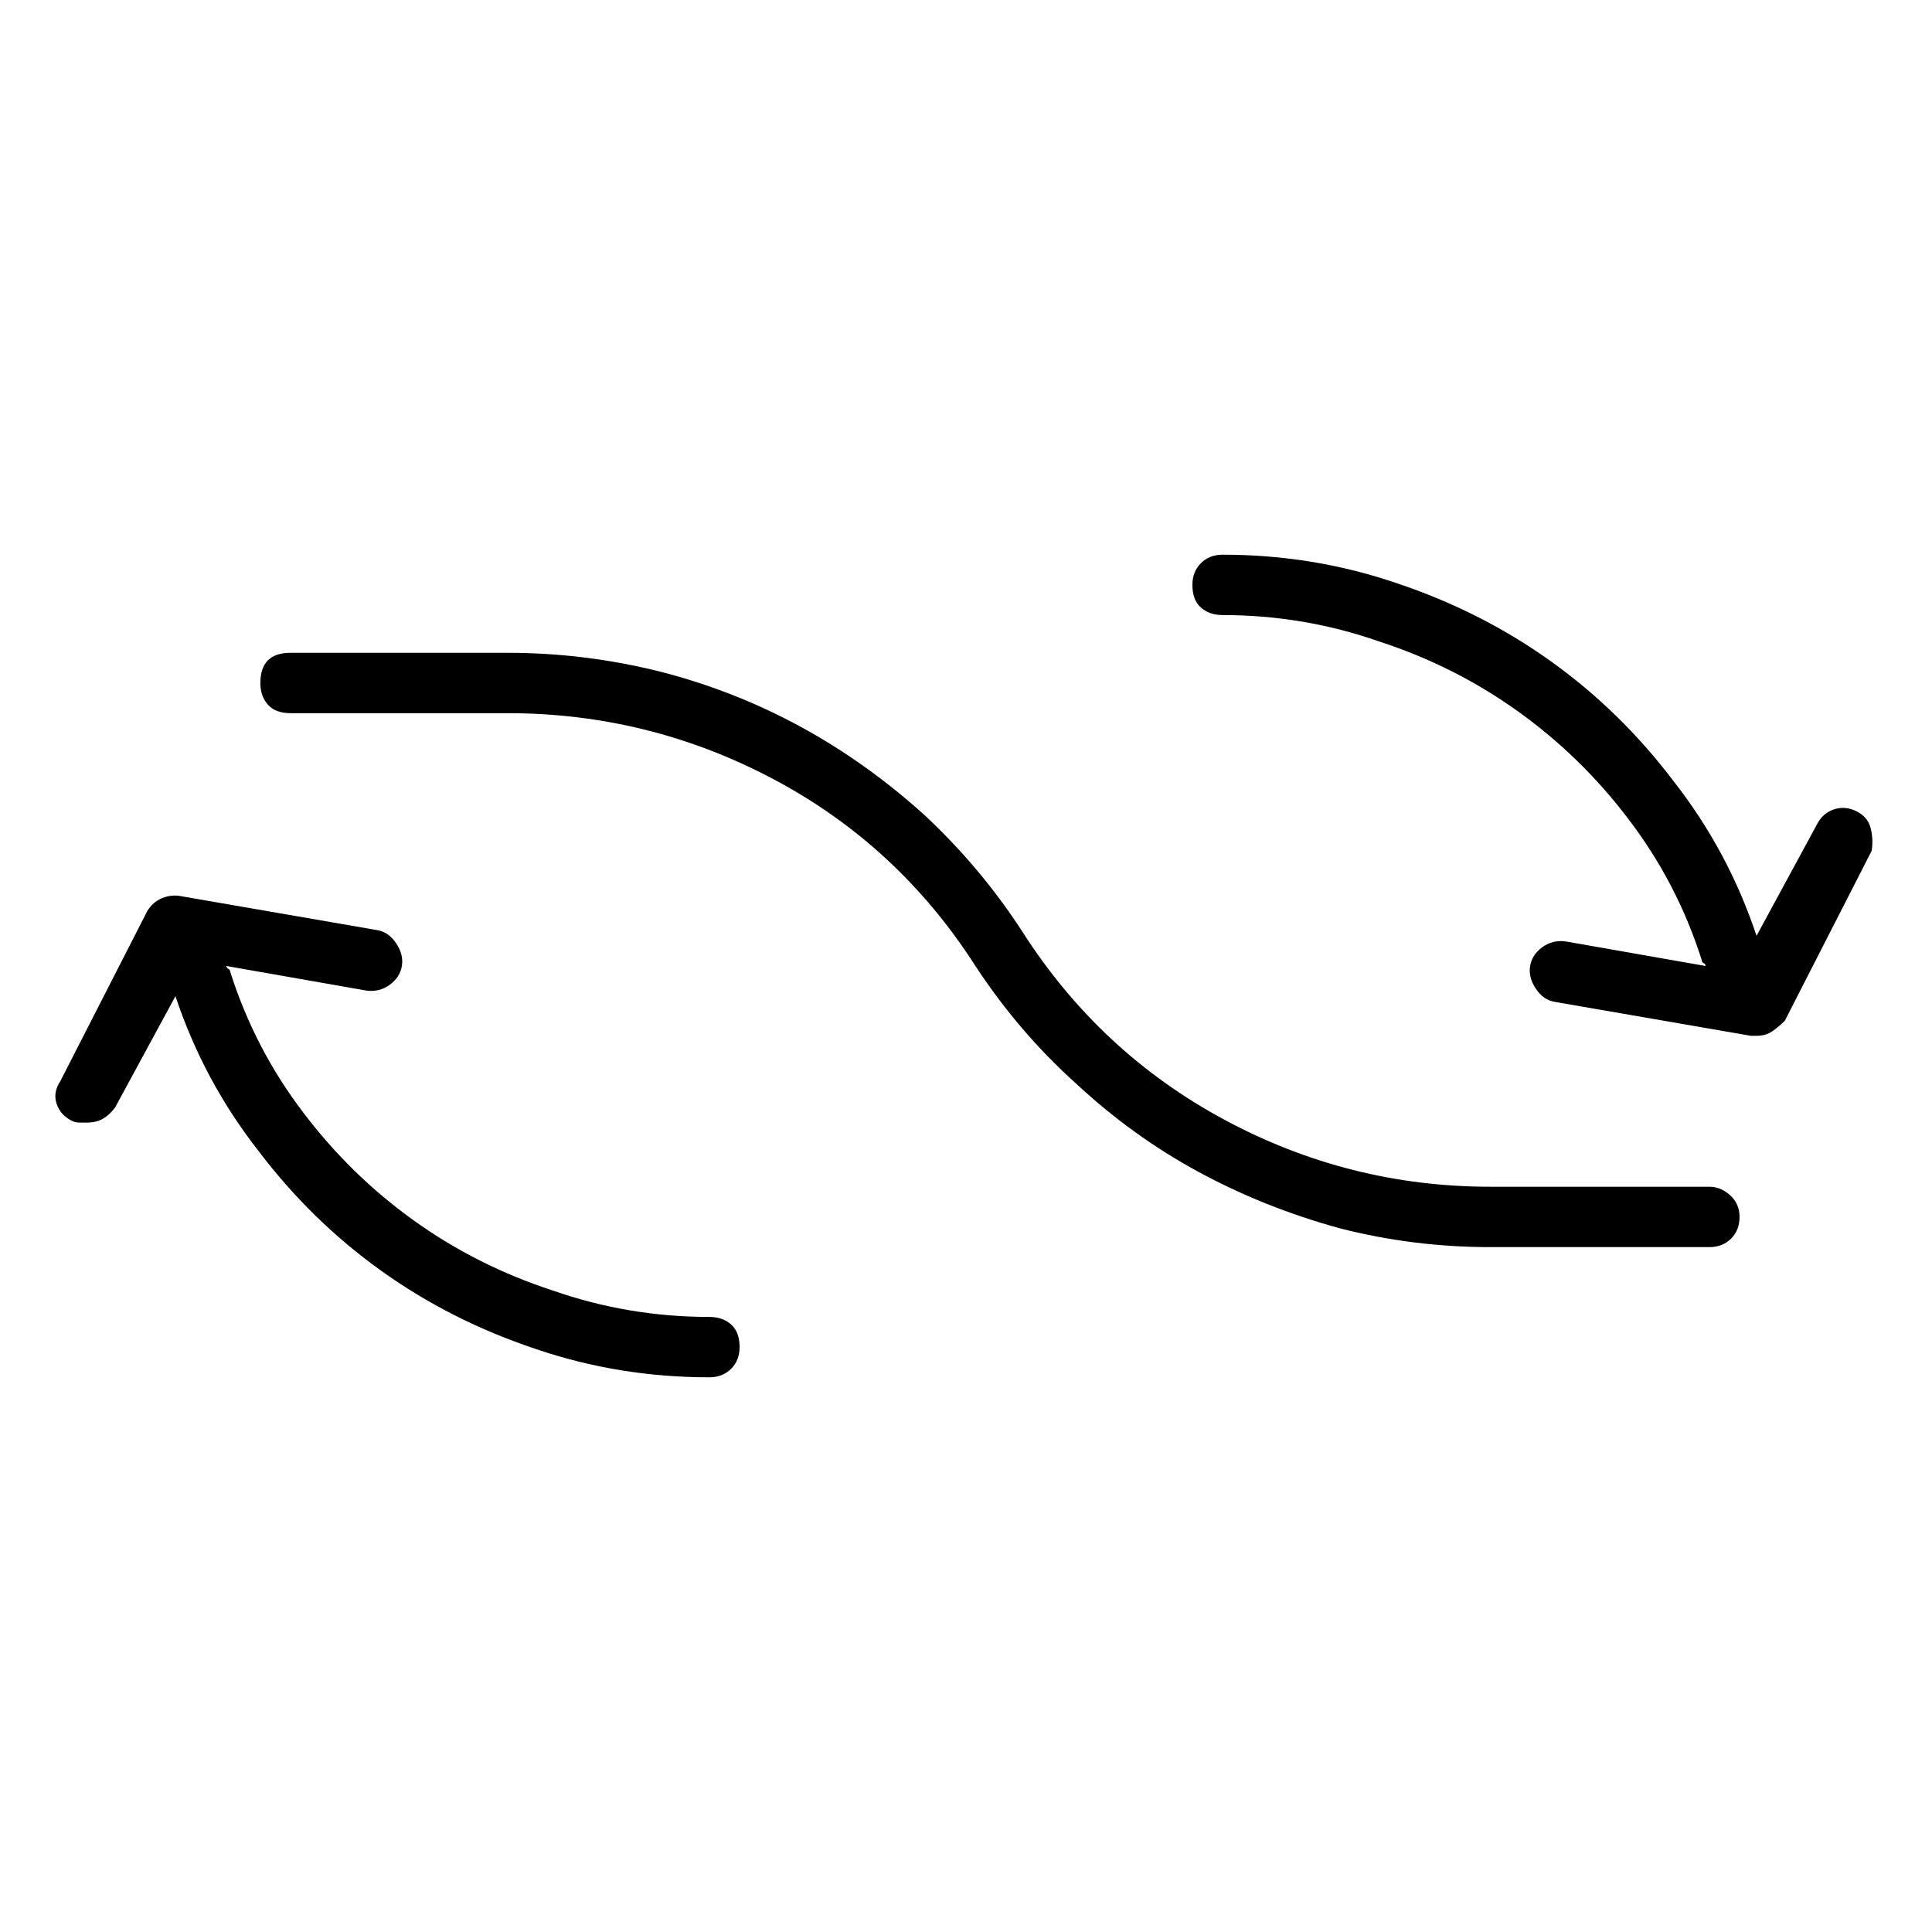 <svg viewBox="0 0 1024 1024" xmlns="http://www.w3.org/2000/svg">
  <path transform="scale(1, -1) translate(0, -960)" fill="currentColor" d="M906 331h-116q-75 0 -141 35.5t-107 99.5q-22 34 -52 62q-31 28 -66 47t-74 29q-40 10 -81 10h-115q-8 0 -12 -4t-4 -12q0 -7 4 -11.5t12 -4.5h115q75 0 141 -35t107 -99q23 -35 53 -62q30 -28 65 -47t75 -30q39 -10 80 -10h116q7 0 11.5 4.5t4.5 11.5t-5 11.5t-11 4.5z M376 262q-43 0 -83 14q-40 13 -73.5 37t-58.5 57q-26 34 -39 75q0 1 -1 1.5t-1 1.5l74 -13q7 -1 12.5 3t6.5 10t-3 12t-10 7l-104 18q-5 1 -10 -1t-8 -7l-46 -90q-4 -6 -2 -12t8 -9q2 -1 4 -1h4q5 0 8.5 2t6.5 6l32 59q15 -45 44 -82q28 -37 65 -63.5t82 -41.5 q44 -15 92 -15q7 0 11.5 4.5t4.5 11.5q0 8 -4.5 12t-11.5 4v0zM984 530q-6 3 -12 1t-9 -8l-32 -59q-15 45 -44 82q-28 37 -65 63.5t-82 41.5q-44 15 -92 15q-7 0 -11.5 -4.5t-4.5 -11.5q0 -8 4.5 -12t11.5 -4q43 0 83 -14q40 -13 73.5 -37t58.5 -57q26 -34 39 -75 q0 -1 1 -1.5t1 -1.5l-74 13q-7 1 -12.5 -3t-6.5 -10t3 -12t10 -7l104 -18h1.5h1.5q5 0 8.5 2.5t6.5 5.5l46 90q1 6 -0.5 12t-7.5 9v0z" />
</svg>